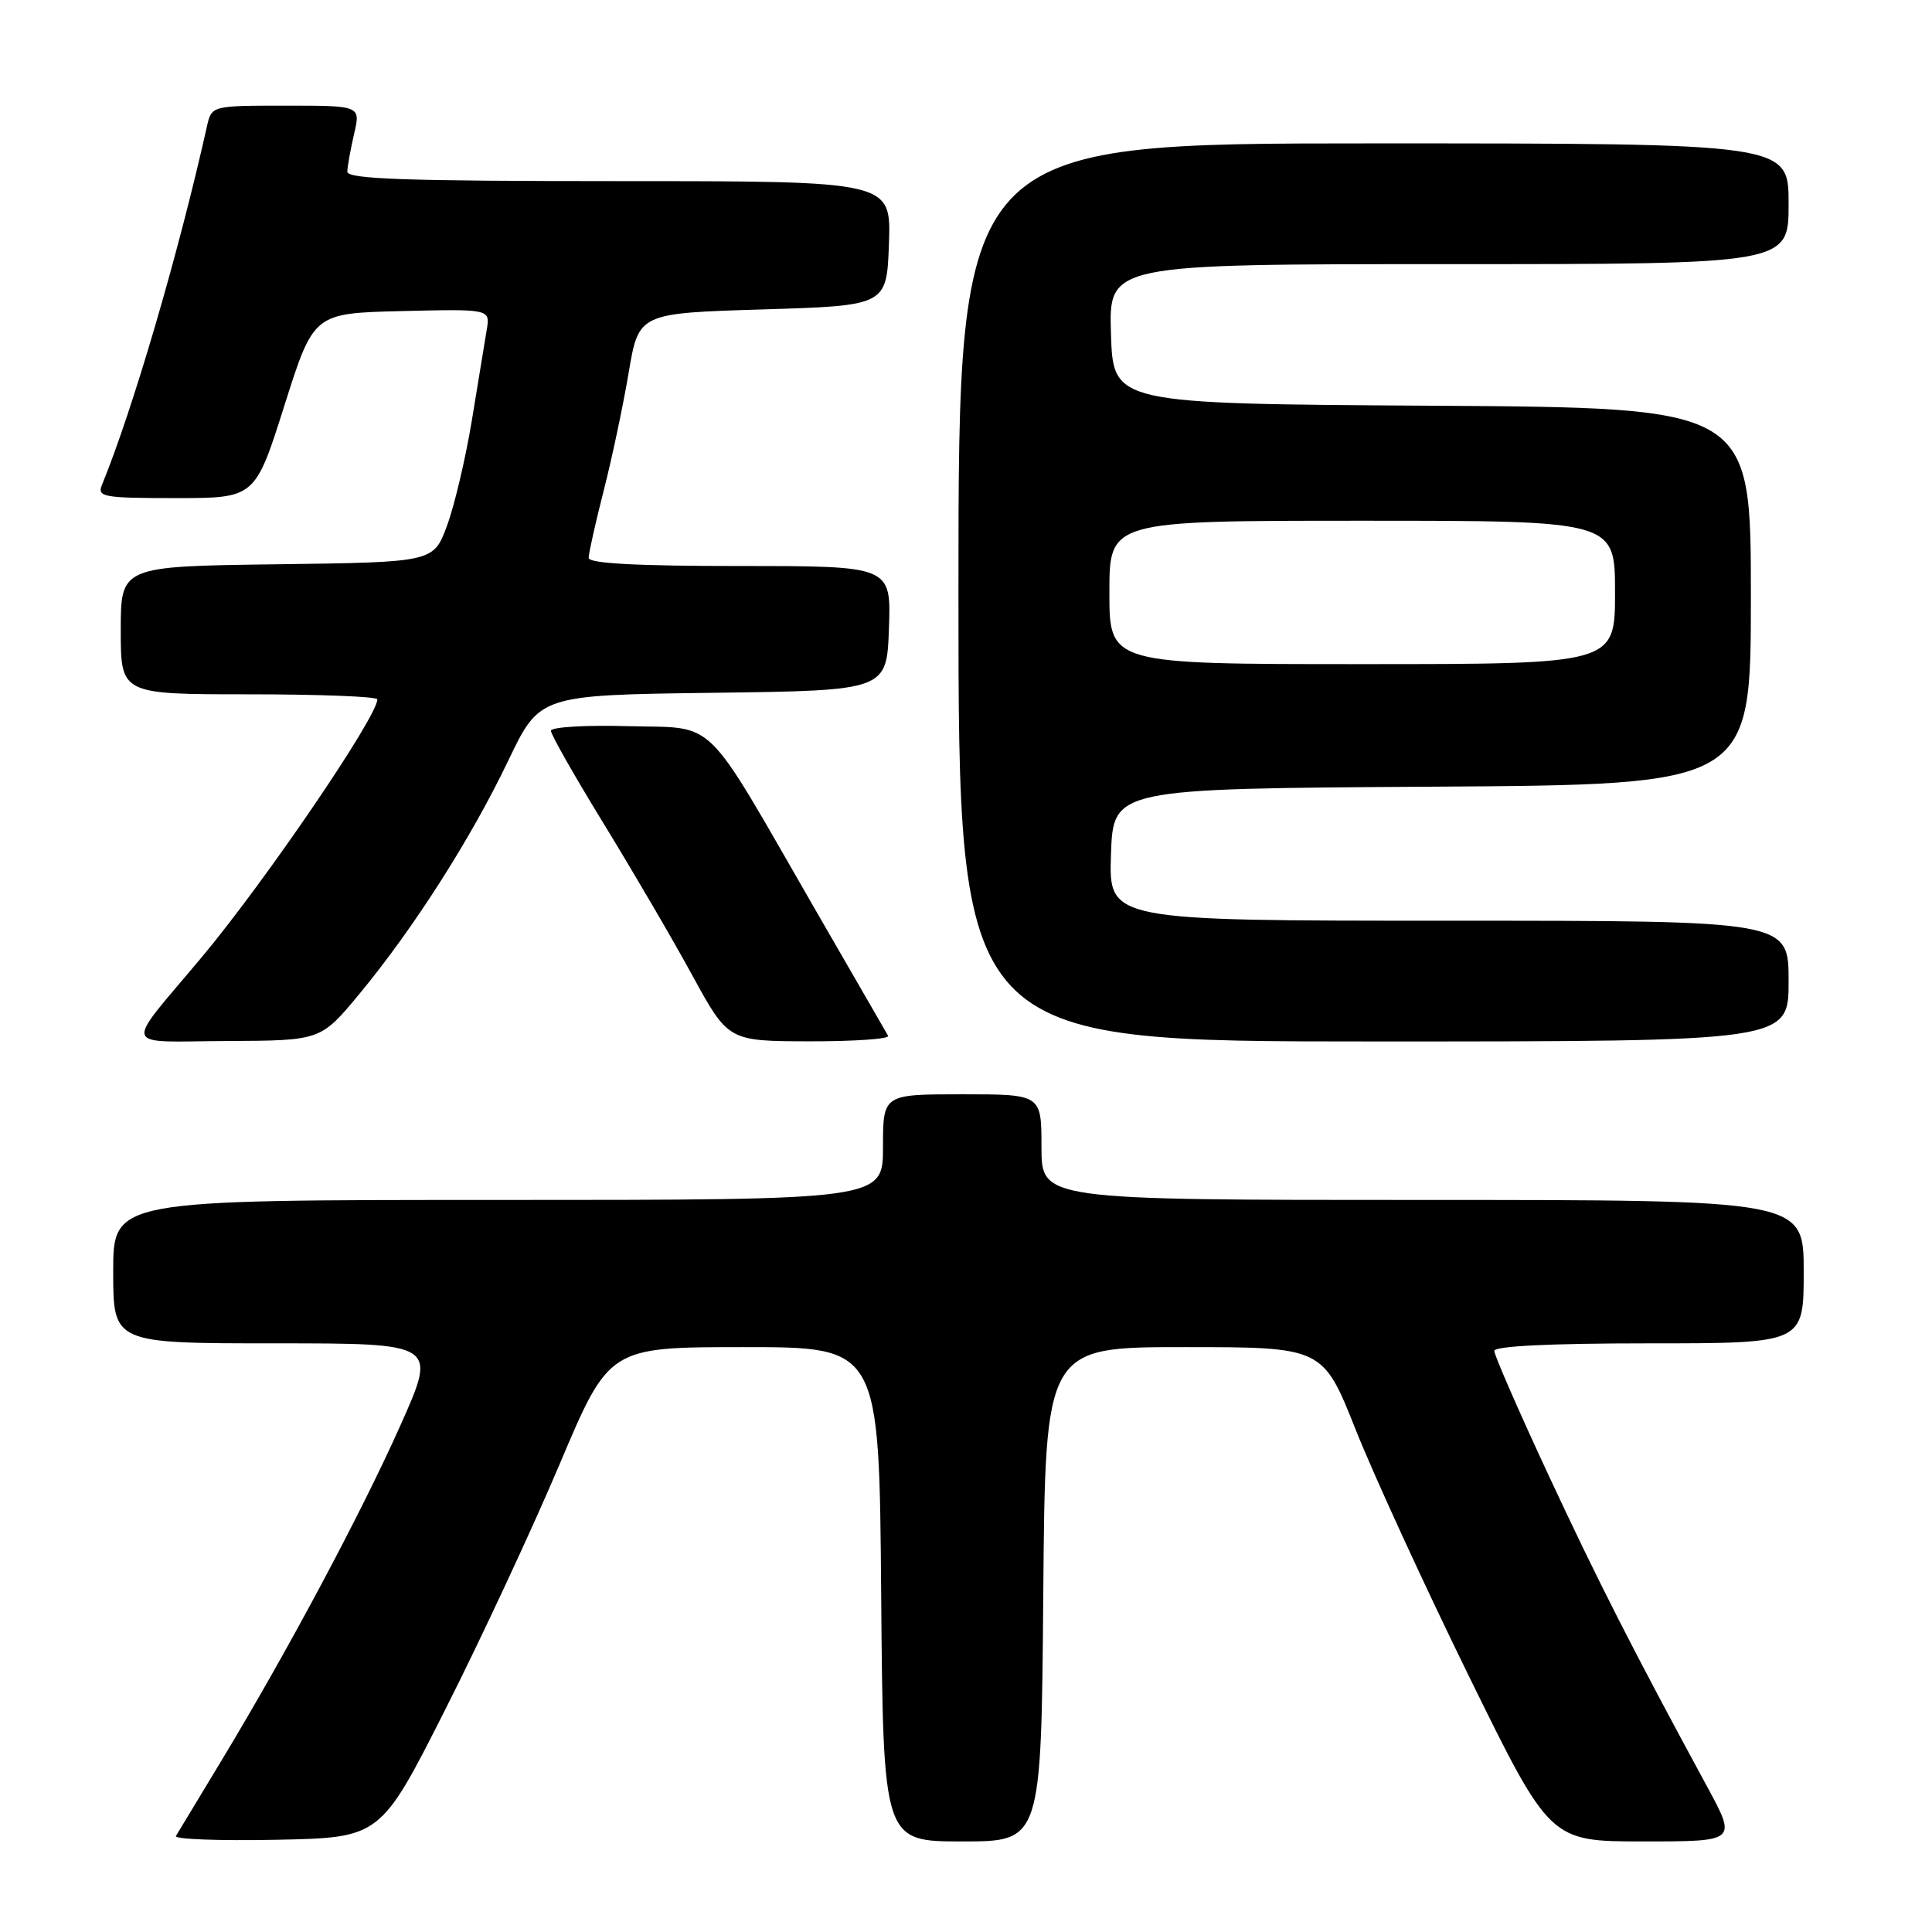 <?xml version="1.0" encoding="UTF-8" standalone="no"?>
<!DOCTYPE svg PUBLIC "-//W3C//DTD SVG 1.1//EN" "http://www.w3.org/Graphics/SVG/1.1/DTD/svg11.dtd" >
<svg xmlns="http://www.w3.org/2000/svg" xmlns:xlink="http://www.w3.org/1999/xlink" version="1.1" viewBox="0 0 256 256">
 <g >
 <path fill="currentColor"
d=" M 59.01 226.50 C 63.74 217.15 70.55 202.53 74.16 194.00 C 80.71 178.50 80.71 178.50 98.60 178.50 C 116.50 178.50 116.50 178.50 116.76 211.25 C 117.03 244.00 117.03 244.00 127.50 244.00 C 137.97 244.00 137.97 244.00 138.24 211.25 C 138.50 178.50 138.50 178.50 156.90 178.50 C 175.29 178.50 175.29 178.50 179.66 189.50 C 182.07 195.55 188.84 210.29 194.71 222.25 C 205.39 244.00 205.39 244.00 217.76 244.00 C 230.14 244.00 230.14 244.00 226.21 236.75 C 216.31 218.51 211.69 209.43 205.09 195.25 C 201.19 186.87 198.00 179.55 198.00 179.00 C 198.00 178.36 205.46 178.00 218.50 178.00 C 239.00 178.00 239.00 178.00 239.00 168.50 C 239.00 159.00 239.00 159.00 188.50 159.00 C 138.00 159.00 138.00 159.00 138.00 152.00 C 138.00 145.00 138.00 145.00 127.50 145.00 C 117.00 145.00 117.00 145.00 117.00 152.00 C 117.00 159.00 117.00 159.00 66.00 159.00 C 15.00 159.00 15.00 159.00 15.00 168.50 C 15.00 178.00 15.00 178.00 36.45 178.00 C 57.90 178.00 57.90 178.00 53.11 188.75 C 47.90 200.45 38.13 218.74 29.35 233.28 C 26.28 238.35 23.57 242.85 23.31 243.28 C 23.06 243.71 29.05 243.93 36.63 243.78 C 50.42 243.50 50.42 243.50 59.01 226.50 Z  M 47.63 131.69 C 54.79 123.04 62.45 111.04 67.34 100.80 C 71.50 92.10 71.50 92.10 94.50 91.80 C 117.50 91.50 117.50 91.50 117.79 83.25 C 118.08 75.00 118.08 75.00 98.04 75.00 C 84.32 75.00 78.00 74.66 78.00 73.92 C 78.00 73.32 78.89 69.34 79.98 65.06 C 81.08 60.78 82.57 53.73 83.30 49.39 C 84.63 41.50 84.63 41.50 101.07 41.00 C 117.50 40.50 117.50 40.50 117.79 32.25 C 118.08 24.00 118.08 24.00 82.04 24.00 C 53.86 24.00 46.01 23.73 46.02 22.75 C 46.04 22.06 46.44 19.81 46.92 17.75 C 47.79 14.00 47.79 14.00 37.91 14.00 C 28.04 14.00 28.04 14.00 27.42 16.75 C 23.65 33.62 17.57 54.35 13.51 64.25 C 12.85 65.85 13.68 66.00 23.29 66.00 C 33.80 66.00 33.80 66.00 37.68 53.75 C 41.56 41.50 41.56 41.50 53.26 41.22 C 64.96 40.94 64.96 40.94 64.49 43.72 C 64.23 45.25 63.35 50.62 62.53 55.66 C 61.70 60.70 60.22 67.00 59.23 69.66 C 57.44 74.50 57.44 74.50 36.72 74.77 C 16.00 75.04 16.00 75.04 16.00 83.52 C 16.00 92.00 16.00 92.00 33.00 92.00 C 42.35 92.00 50.00 92.30 50.00 92.67 C 50.00 94.97 35.11 116.83 26.71 126.86 C 16.29 139.30 15.89 138.01 30.13 137.94 C 42.50 137.88 42.50 137.88 47.63 131.69 Z  M 117.68 137.25 C 117.44 136.84 113.09 129.30 108.01 120.50 C 92.95 94.37 95.18 96.55 83.21 96.22 C 77.59 96.06 73.00 96.34 73.00 96.83 C 73.00 97.33 76.14 102.86 79.98 109.12 C 83.82 115.38 89.11 124.43 91.73 129.23 C 96.50 137.96 96.50 137.96 107.31 137.98 C 113.25 137.99 117.92 137.66 117.68 137.25 Z  M 237.00 130.00 C 237.00 122.00 237.00 122.00 191.96 122.00 C 146.92 122.00 146.92 122.00 147.21 113.25 C 147.50 104.50 147.50 104.50 189.75 104.24 C 232.00 103.98 232.00 103.98 232.00 79.00 C 232.00 54.02 232.00 54.02 189.75 53.76 C 147.50 53.50 147.50 53.50 147.21 44.25 C 146.92 35.00 146.92 35.00 191.96 35.00 C 237.00 35.00 237.00 35.00 237.00 27.00 C 237.00 19.00 237.00 19.00 182.00 19.00 C 127.00 19.00 127.00 19.00 127.00 78.50 C 127.00 138.00 127.00 138.00 182.00 138.00 C 237.00 138.00 237.00 138.00 237.00 130.00 Z  M 147.00 78.50 C 147.00 69.00 147.00 69.00 180.50 69.00 C 214.00 69.00 214.00 69.00 214.00 78.50 C 214.00 88.00 214.00 88.00 180.50 88.00 C 147.00 88.00 147.00 88.00 147.00 78.50 Z "/>
</g>
</svg>